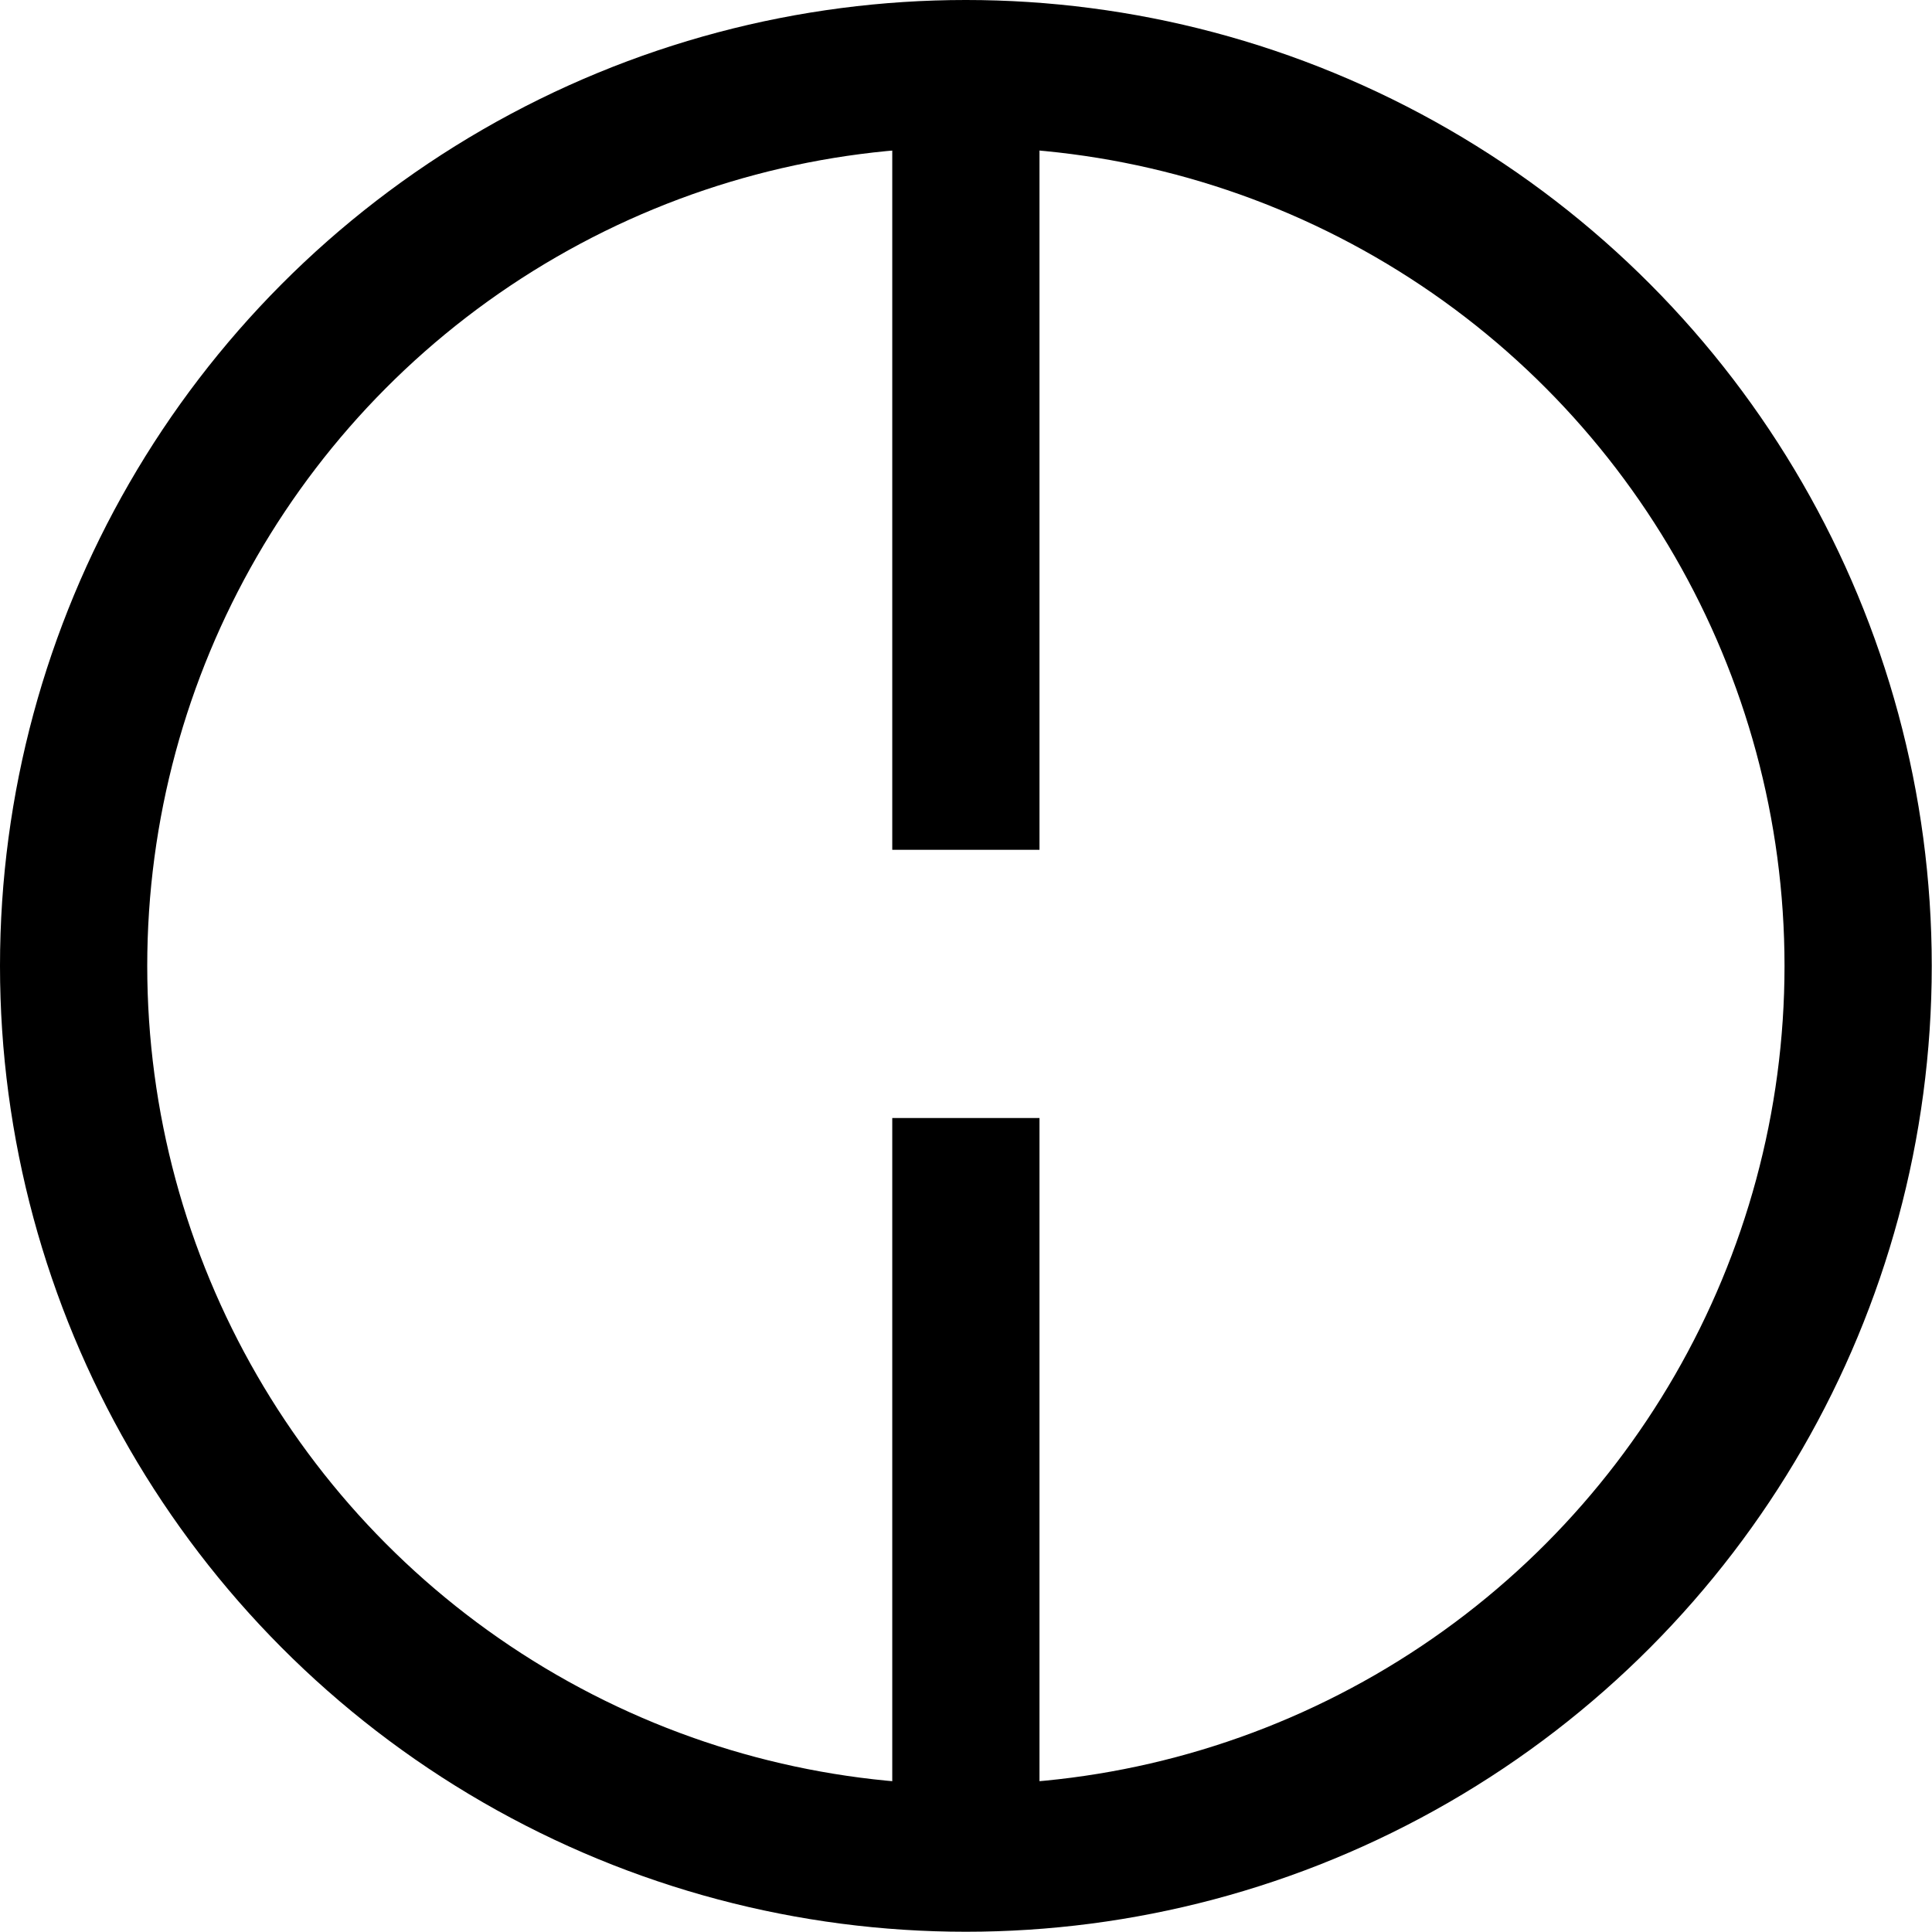 <?xml version="1.0" encoding="UTF-8"?>
<svg id="Camada_1" data-name="Camada 1" xmlns="http://www.w3.org/2000/svg" viewBox="0 0 78.73 78.73">
  <defs>
    <style>
      .cls-1 {
        fill: none;
        stroke: #000;
        stroke-miterlimit: 10;
        stroke-width: 6px;
      }
    </style>
  </defs>
  <circle class="cls-1" cx="39.36" cy="39.36" r="36.36"/>
  <line class="cls-1" x1="39.36" y1="3.85" x2="39.36" y2="34.63"/>
  <line class="cls-1" x1="39.36" y1="45.56" x2="39.36" y2="74.88"/>
</svg>